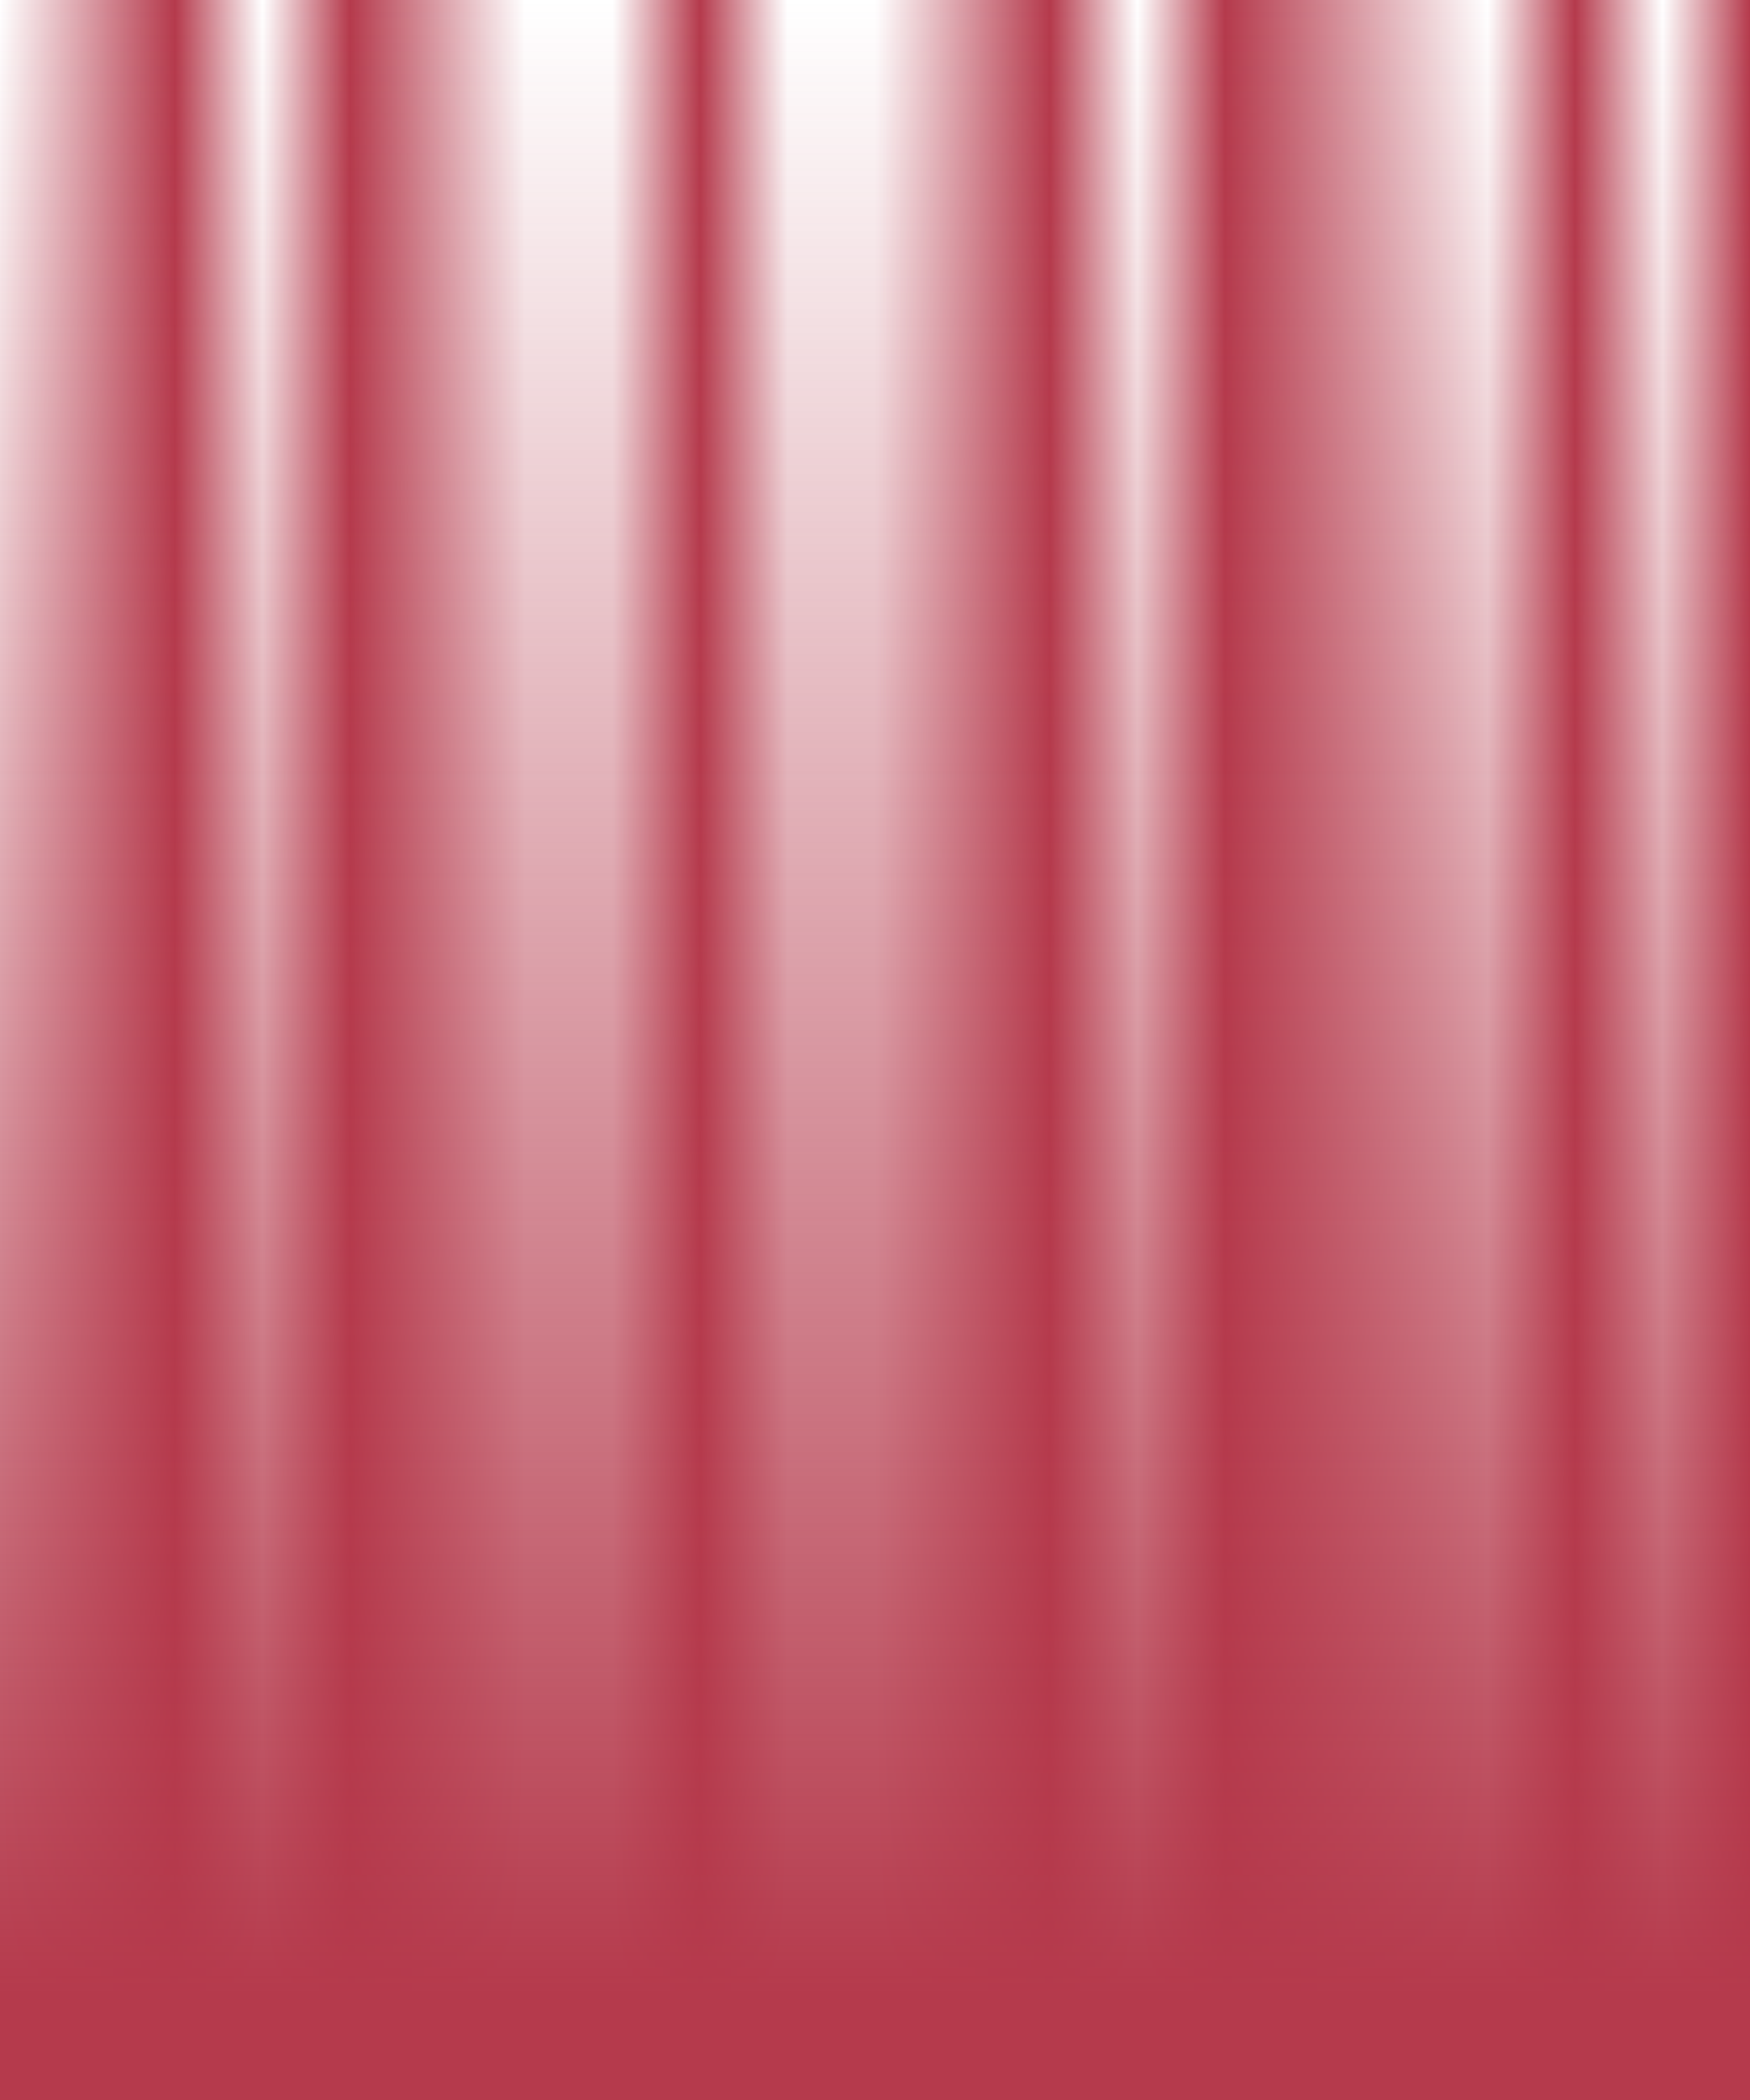 <svg version="1.1" id="Calque_1" xmlns="http://www.w3.org/2000/svg" xmlns:xlink="http://www.w3.org/1999/xlink" x="0px" y="0px"
	 width="500px" height="600px" viewBox="0 0 500 600" enable-background="new 0 0 500 600" xml:space="preserve">
<rect x="0" y="0" width="500" height="600" fill="#333333" stroke="none"/>
<g>
	<linearGradient id="SVGID_1_" gradientUnits="userSpaceOnUse" x1="0" y1="300" x2="500" y2="300">
		<stop  offset="0" style="stop-color:#FFFFFF"/>

		<stop  offset="0.1" style="stop-color:#b53a4c"/>
		
		<stop  offset="0.15" style="stop-color:#FFFFFF"/>

		<stop  offset="0.2" style="stop-color:#b53a4c"/>
		
		<stop  offset="0.3" style="stop-color:#FFFFFF"/>
		<stop  offset="0.35" style="stop-color:#FFFFFF"/>
		
		<stop  offset="0.4" style="stop-color:#b53a4c"/>
		
		<stop  offset="0.45" style="stop-color:#FFFFFF"/>
		<stop  offset="0.5" style="stop-color:#FFFFFF"/>
		
		<stop  offset="0.6" style="stop-color:#b53a4c"/>
		
		<stop  offset="0.65" style="stop-color:#FFFFFF"/>
		
		<stop  offset="0.7" style="stop-color:#b53a4c"/>
		
		<stop  offset="0.85" style="stop-color:#FFFFFF"/>
		
		<stop  offset="0.9" style="stop-color:#b53a4c"/>
		
		<stop  offset="0.95" style="stop-color:#FFFFFF"/>
		<stop  offset="1" style="stop-color:#b53a4c"/>
	</linearGradient>
	<rect fill="url(#SVGID_1_)" width="500" height="600"/>
	<linearGradient id="SVGID_2_" gradientUnits="userSpaceOnUse" x1="250" y1="600" x2="250" y2="-1.122407e-008">
		<stop  offset="0.05" style="stop-color:#b53a4c"/>
		<stop  offset="0.135" style="stop-color:#b53a4c;stop-opacity:0.91"/>
		<stop  offset="1" style="stop-color:#b53a4c;stop-opacity:0"/>
	</linearGradient>
	<rect fill="url(#SVGID_2_)" width="500" height="600"/>
</g>
</svg>